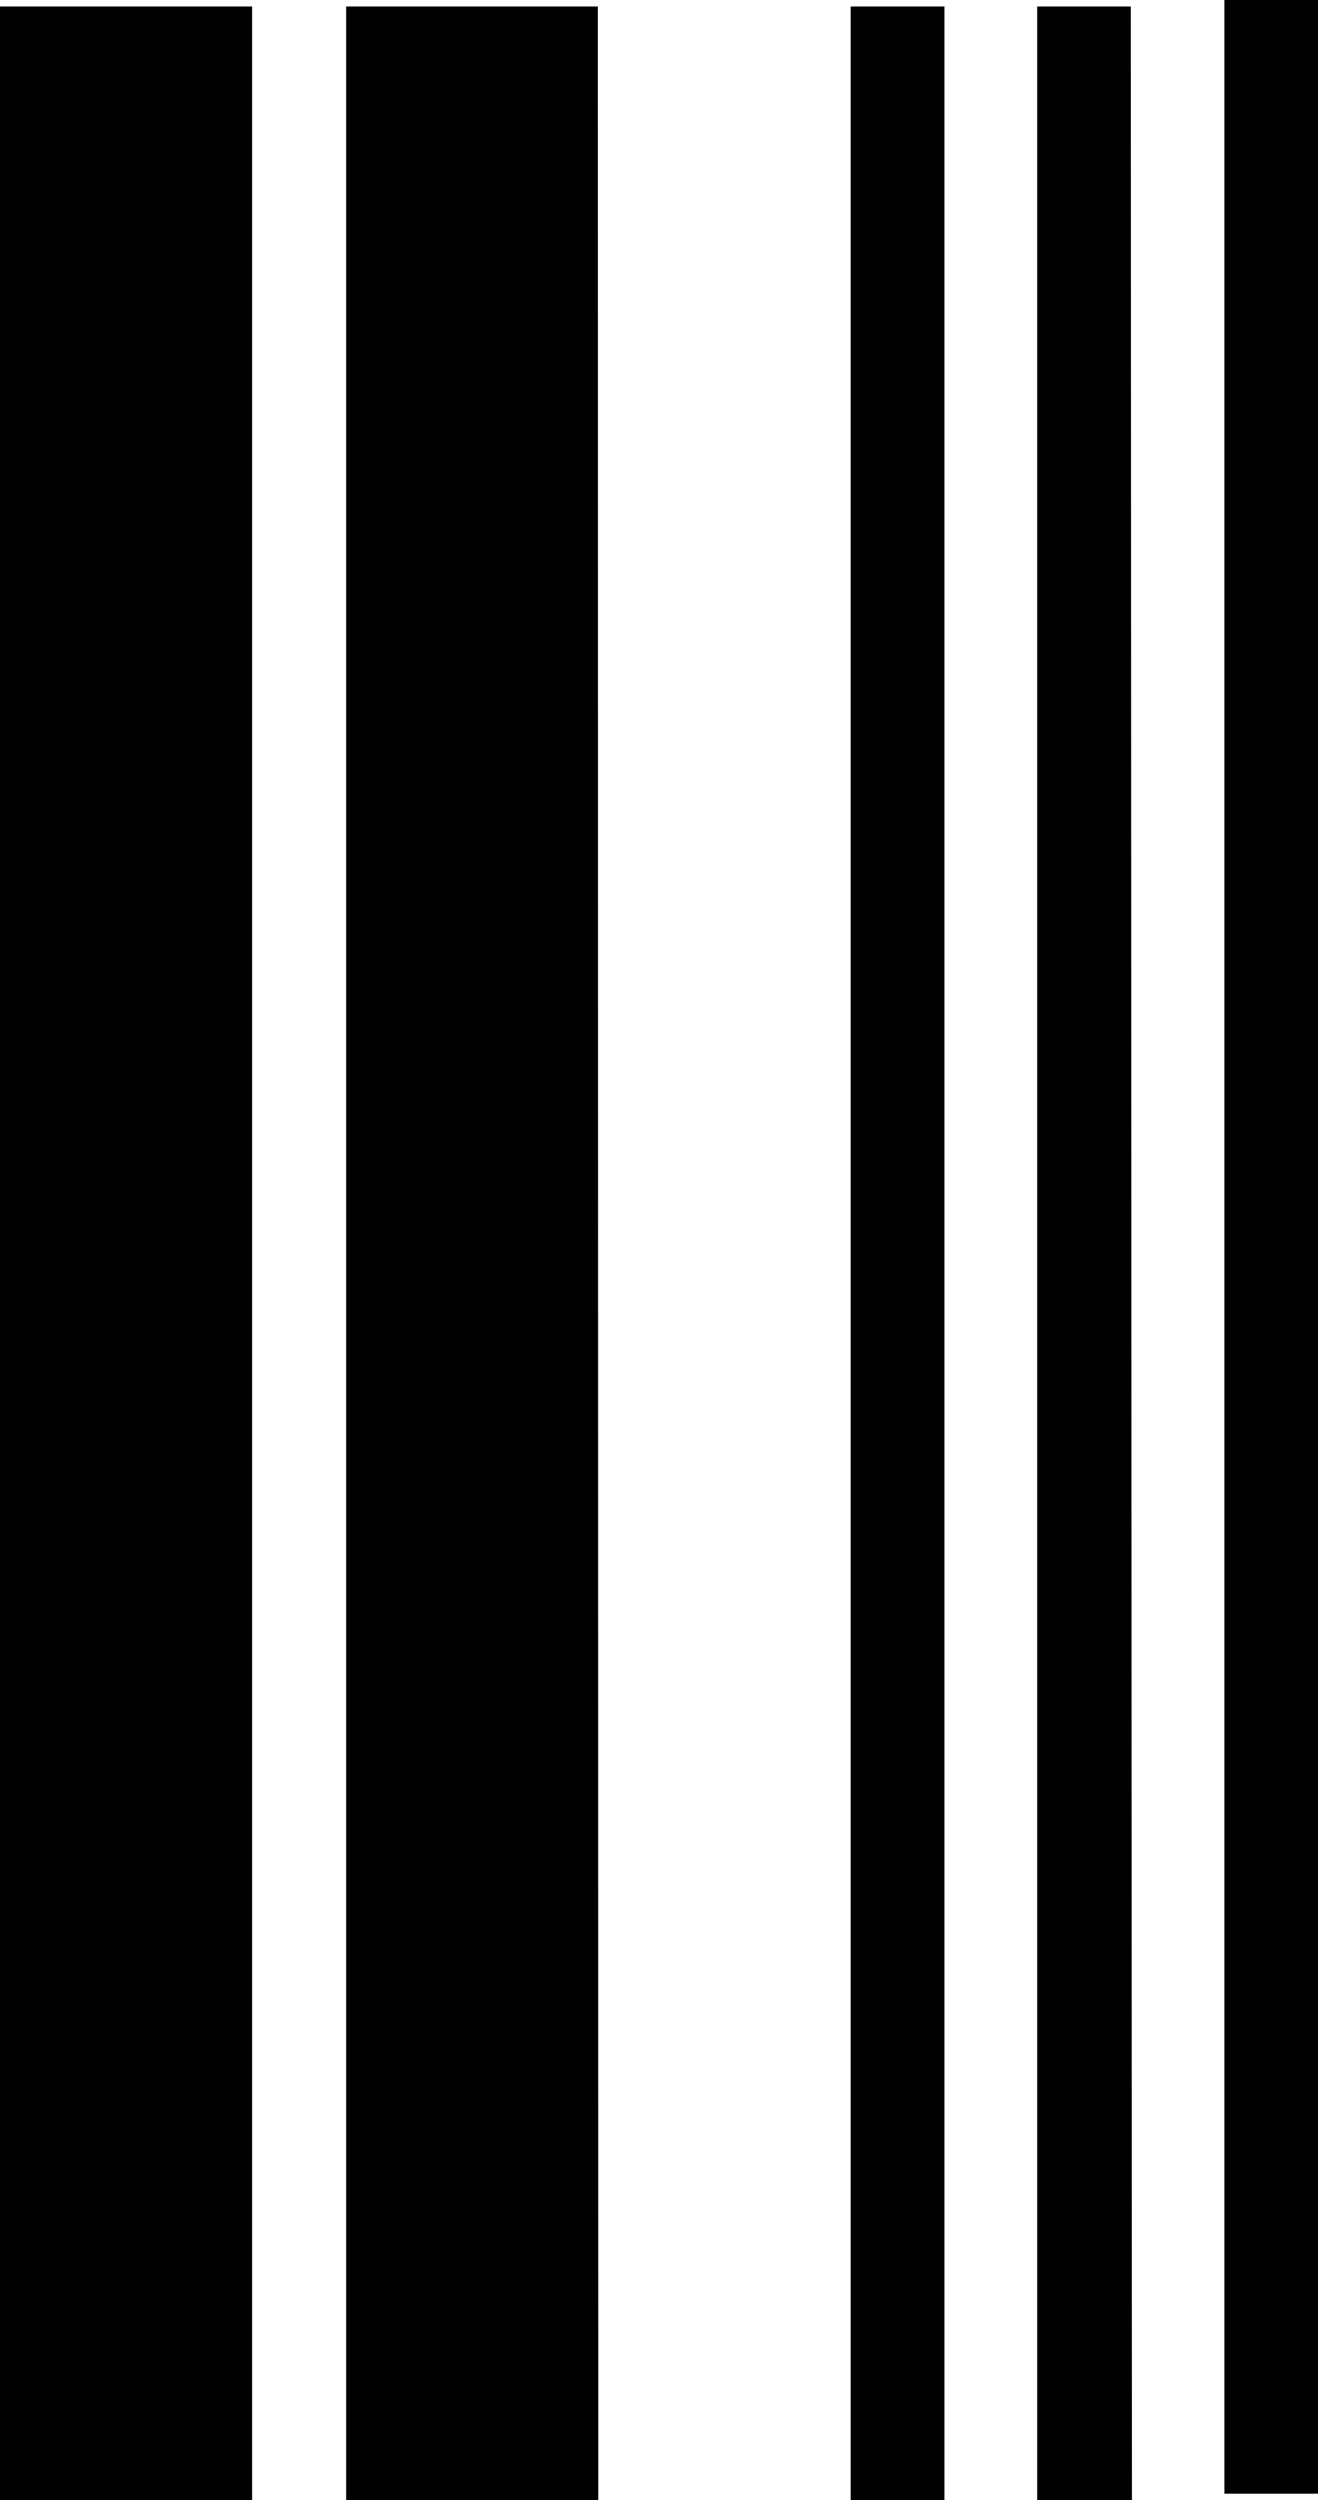 <svg xmlns="http://www.w3.org/2000/svg" viewBox="0 0 91.38 173.34"><title>3</title><g id="Layer_2" data-name="Layer 2"><g id="Layer_1-2" data-name="Layer 1"><path id="_3" data-name="3" d="M17.48,173.34H0V.45H17.48Zm24,0H24V.45H41.45Zm24,0h-6.5V.45h6.5Zm13,0H71.91V.45H78.4Zm13-.45H84.89V0h6.49Z"/></g></g></svg>